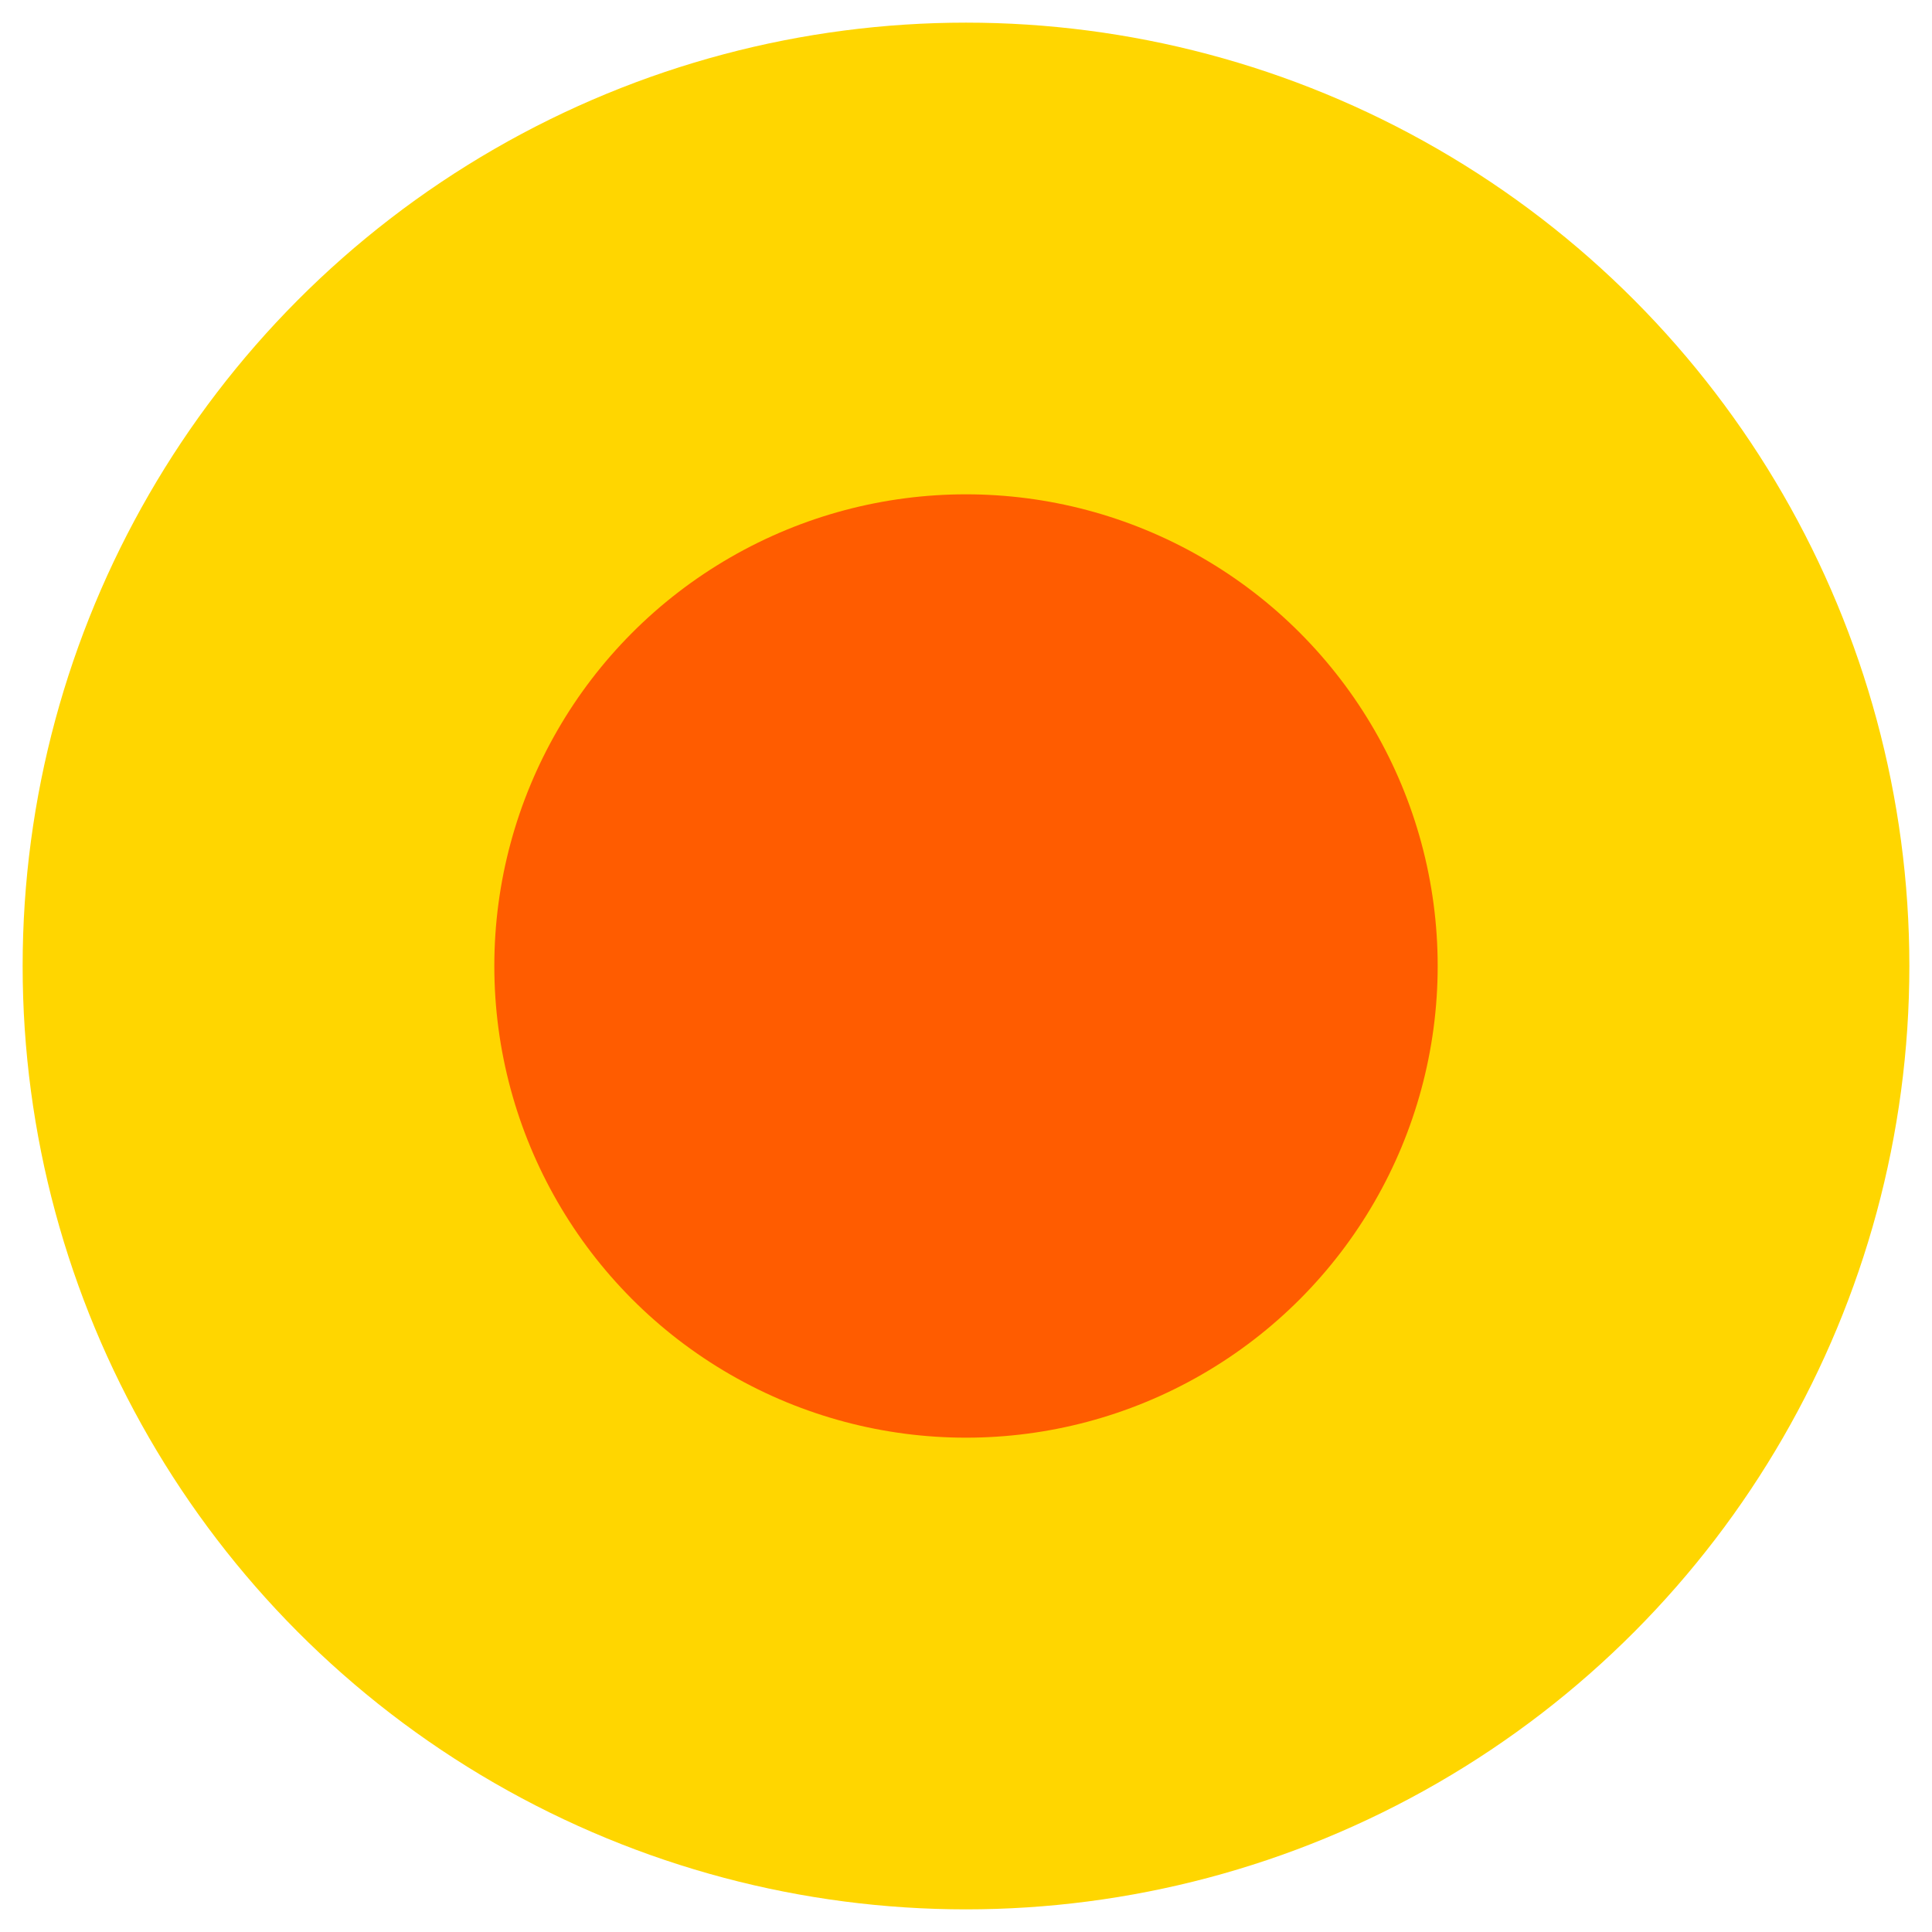 <svg xmlns="http://www.w3.org/2000/svg" viewBox="0 0 512 512">
<defs>
<style>.fmdup-1{fill:#ffd600;}.fmdup-2{fill:#ff5c00;}</style>
</defs>
<circle class="fmdup-1" cx="256" cy="256" r="250"></circle>
<circle class="fmdup-2" cx="256" cy="256" r="125"></circle>
</svg>